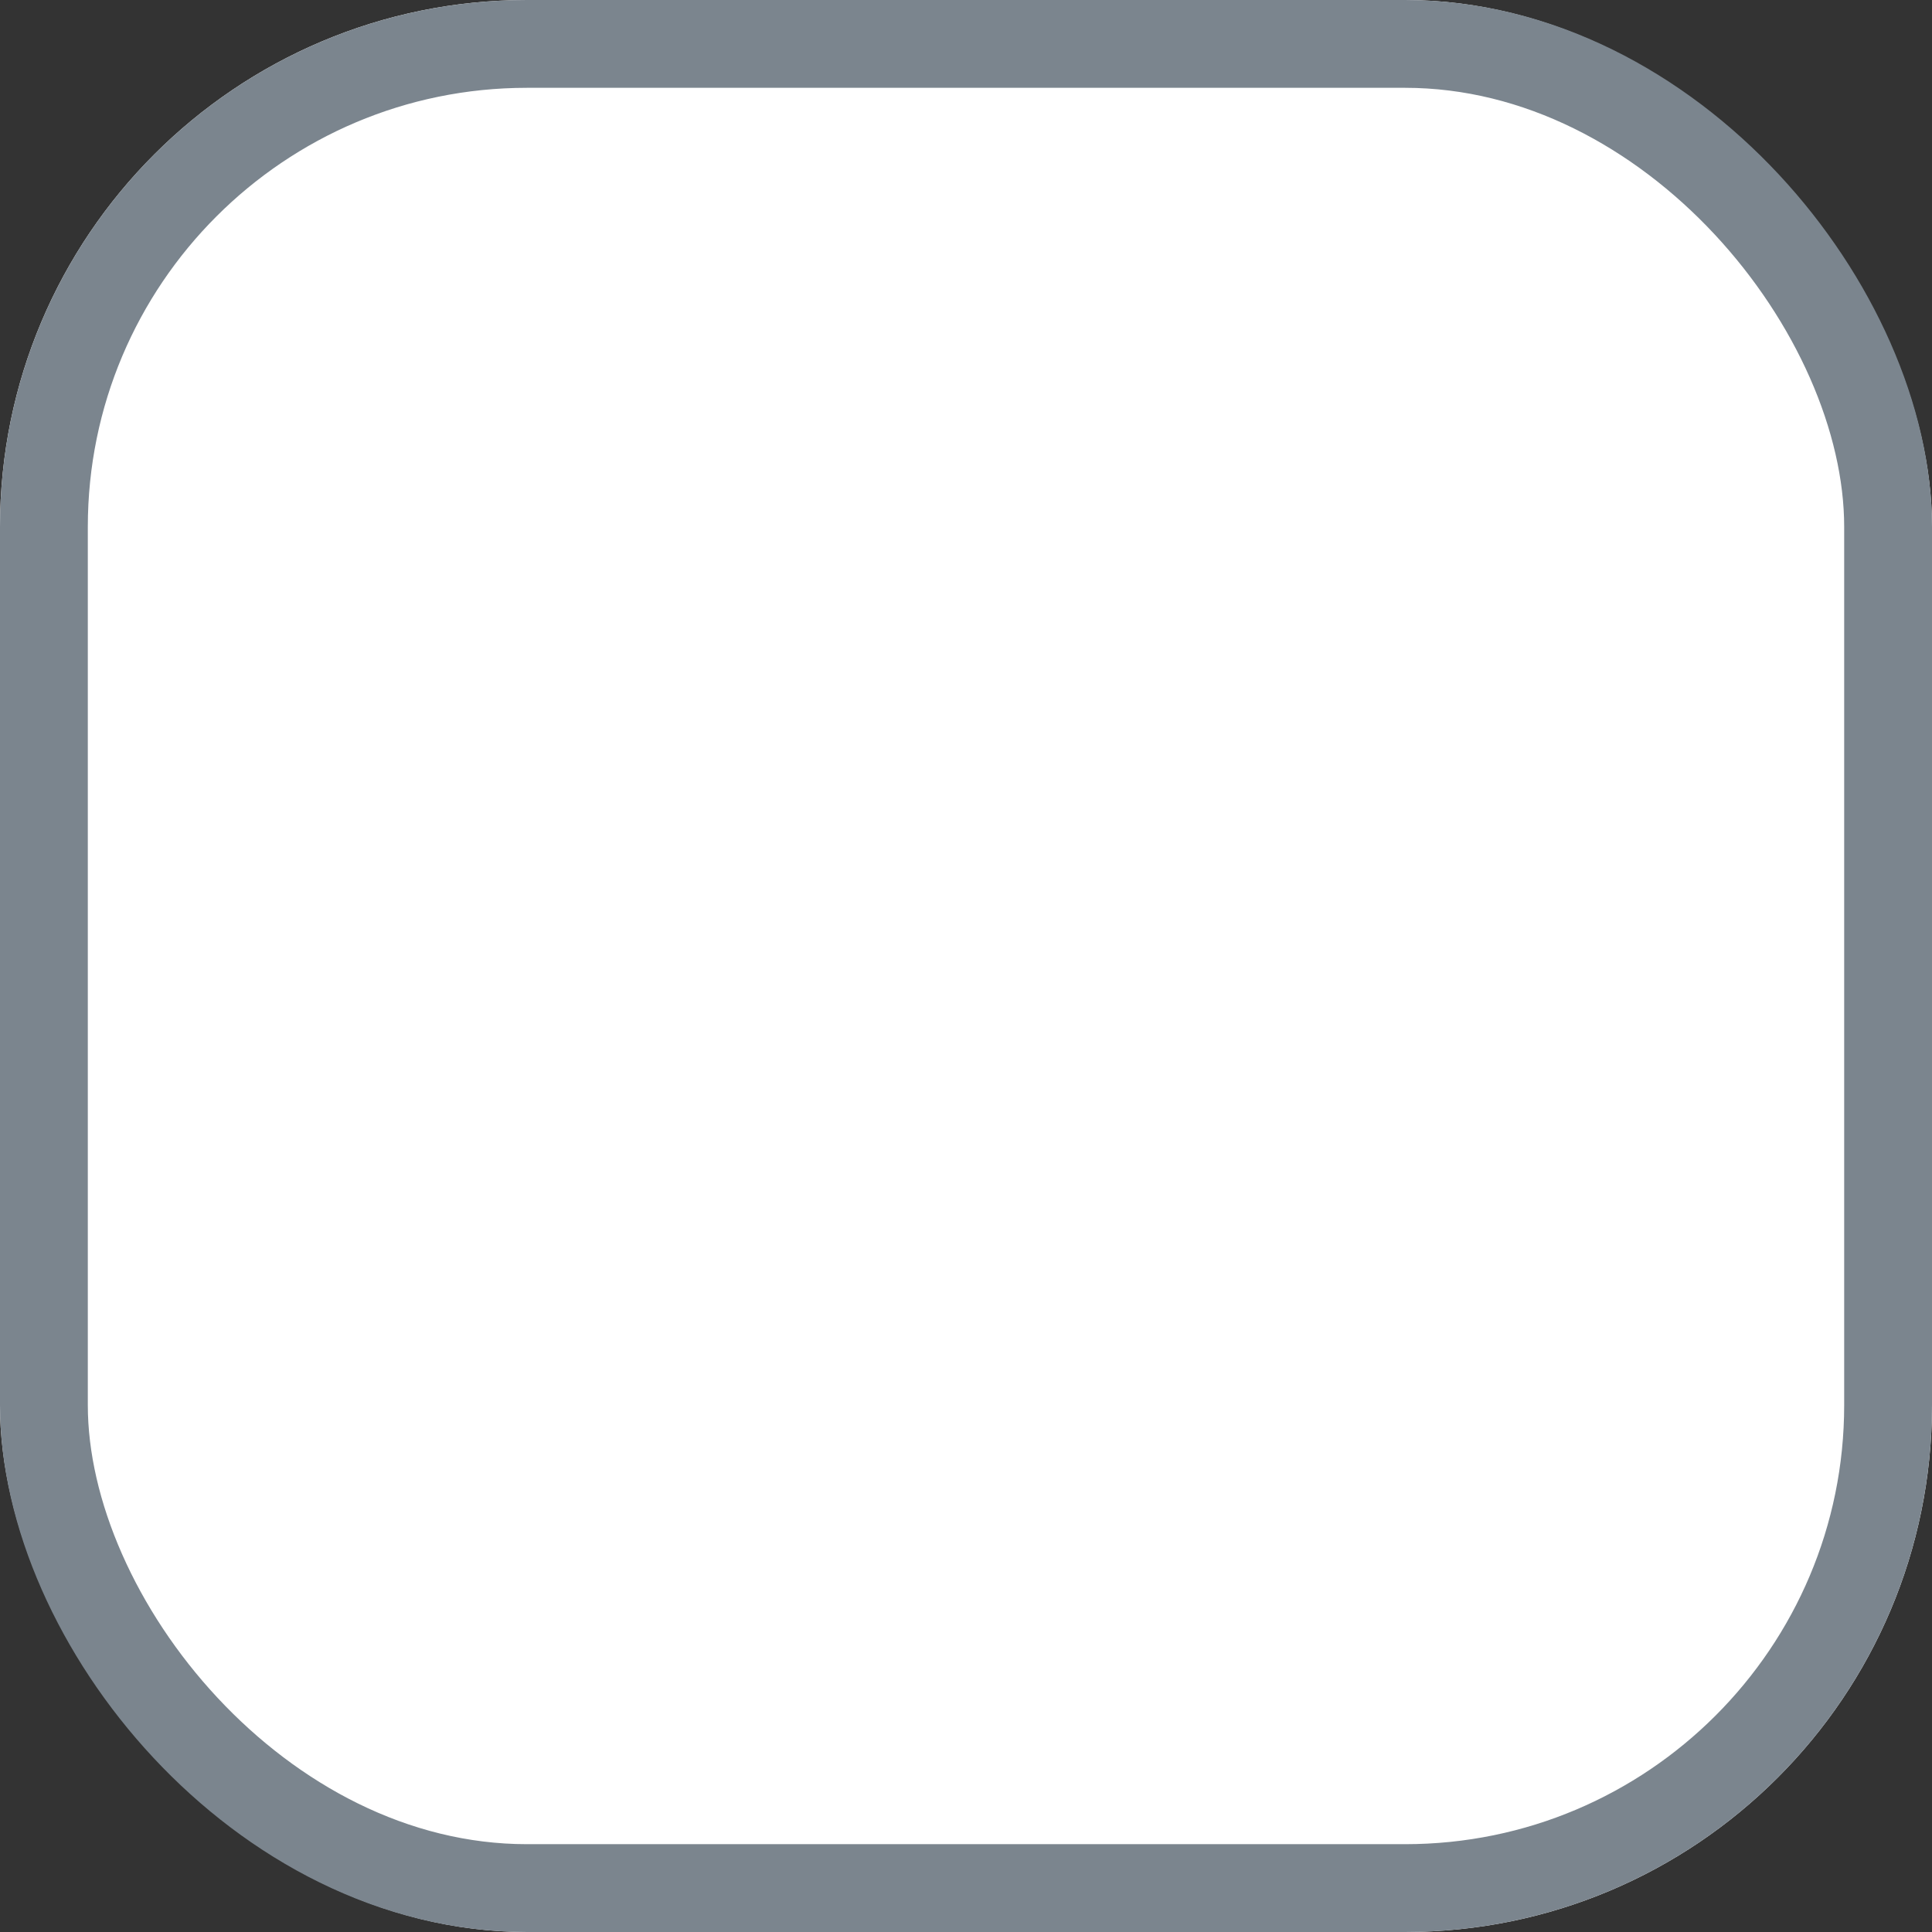 <svg id="Component_6_1" data-name="Component 6 – 1" xmlns="http://www.w3.org/2000/svg" width="22" height="22" viewBox="0 0 22 22">
  <rect x="0" y="0" width="22" height="22" fill="#333333" stroke="none"/>
  <g id="Rectangle_12" data-name="Rectangle 12" fill="#fff" stroke="#7b858e" stroke-width="1">
    <rect width="22" height="22" rx="6" stroke="none"/>
    <rect x="0.5" y="0.5" width="21" height="21" rx="5.5" fill="none"/>
  </g>
  <path id="Path_31" data-name="Path 31" d="M156.124,190.971a1.109,1.109,0,0,1-.707.354,1.159,1.159,0,0,1-.715-.362l-4.5-4.5,1.431-1.431,3.794,3.794,6.436-6.549,1.407,1.455Z" transform="translate(-146.099 -175.801)" fill="#fff" stroke="#fff" stroke-width="1"/>
</svg>
